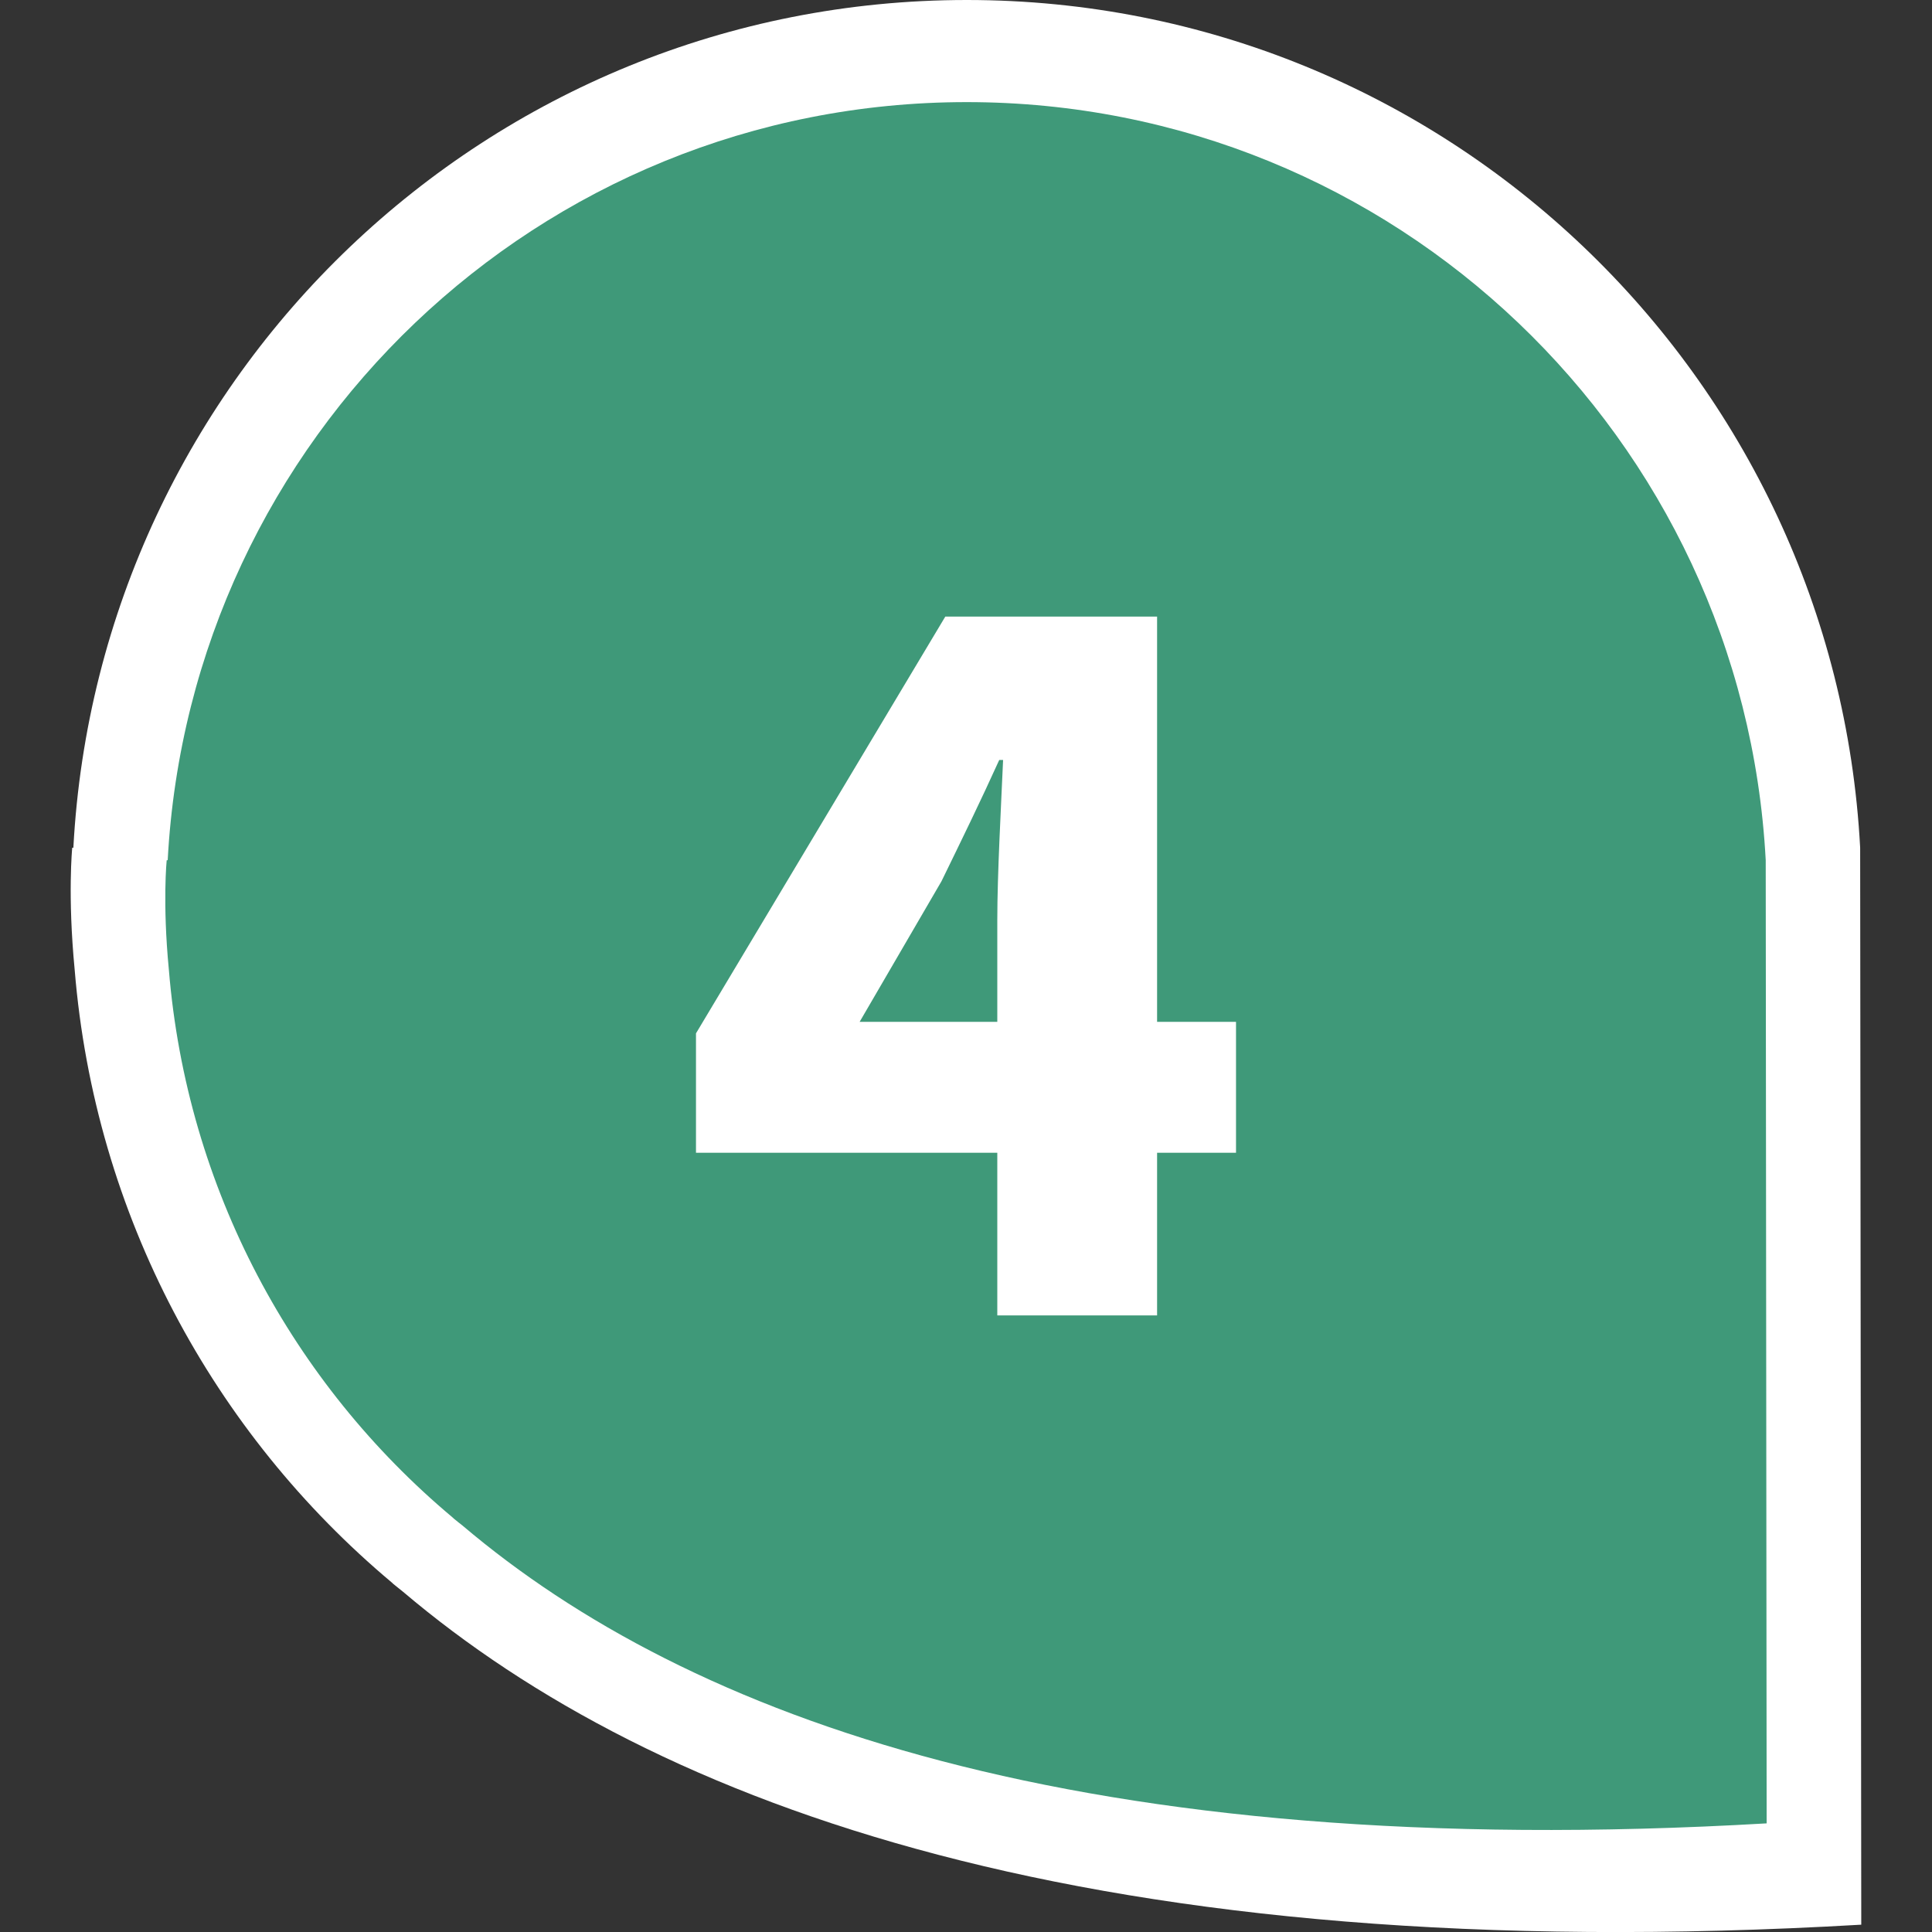 <?xml version="1.0" encoding="utf-8"?>
<!-- Generator: Adobe Illustrator 16.0.0, SVG Export Plug-In . SVG Version: 6.00 Build 0)  -->
<!DOCTYPE svg PUBLIC "-//W3C//DTD SVG 1.1//EN" "http://www.w3.org/Graphics/SVG/1.1/DTD/svg11.dtd">
<svg version="1.1" id="圖層_1" xmlns="http://www.w3.org/2000/svg" xmlns:xlink="http://www.w3.org/1999/xlink" x="0px" y="0px"
	 width="75px" height="75px" viewBox="0 0 75 75" enable-background="new 0 0 75 75" xml:space="preserve">
<rect x="0" y="0" width="75" height="75" fill="#333333" stroke="none"/>
<g>
	<path fill="#FFFFFF" d="M72.211,32.909C71.236,14.578,56.105,0,37.531,0C18.955,0,3.825,14.578,2.848,32.909H2.804
		c0,0-0.184,1.843,0.095,4.737c0.779,9.534,5.388,17.98,12.307,23.784c0.024,0.021,0.045,0.041,0.068,0.063
		c0.124,0.104,0.256,0.203,0.38,0.306c9.754,8.265,26.805,14.653,56.6,12.917L72.211,32.909z"/>
	<path fill="#3F9979" d="M68.545,33.393C67.673,17,54.139,3.964,37.526,3.964C20.917,3.964,7.382,17,6.51,33.393H6.471
		c0,0-0.166,1.651,0.083,4.237C7.25,46.162,11.373,53.713,17.561,58.9c0.025,0.021,0.042,0.041,0.064,0.059
		c0.109,0.091,0.225,0.18,0.339,0.271c8.723,7.396,23.97,13.107,50.617,11.553L68.545,33.393z"/>
</g>
<g>
	<g>
		<path fill="#FFFFFF" d="M38.715,44.75H27.018v-4.635l9.679-16.18h8.221v15.733h3.064v5.082h-3.064v6.314h-6.203V44.75z
			 M38.715,39.668v-3.961c0-1.756,0.148-4.447,0.225-6.204h-0.15c-0.711,1.57-1.458,3.102-2.242,4.708l-3.177,5.457H38.715z"/>
	</g>
</g>
</svg>
